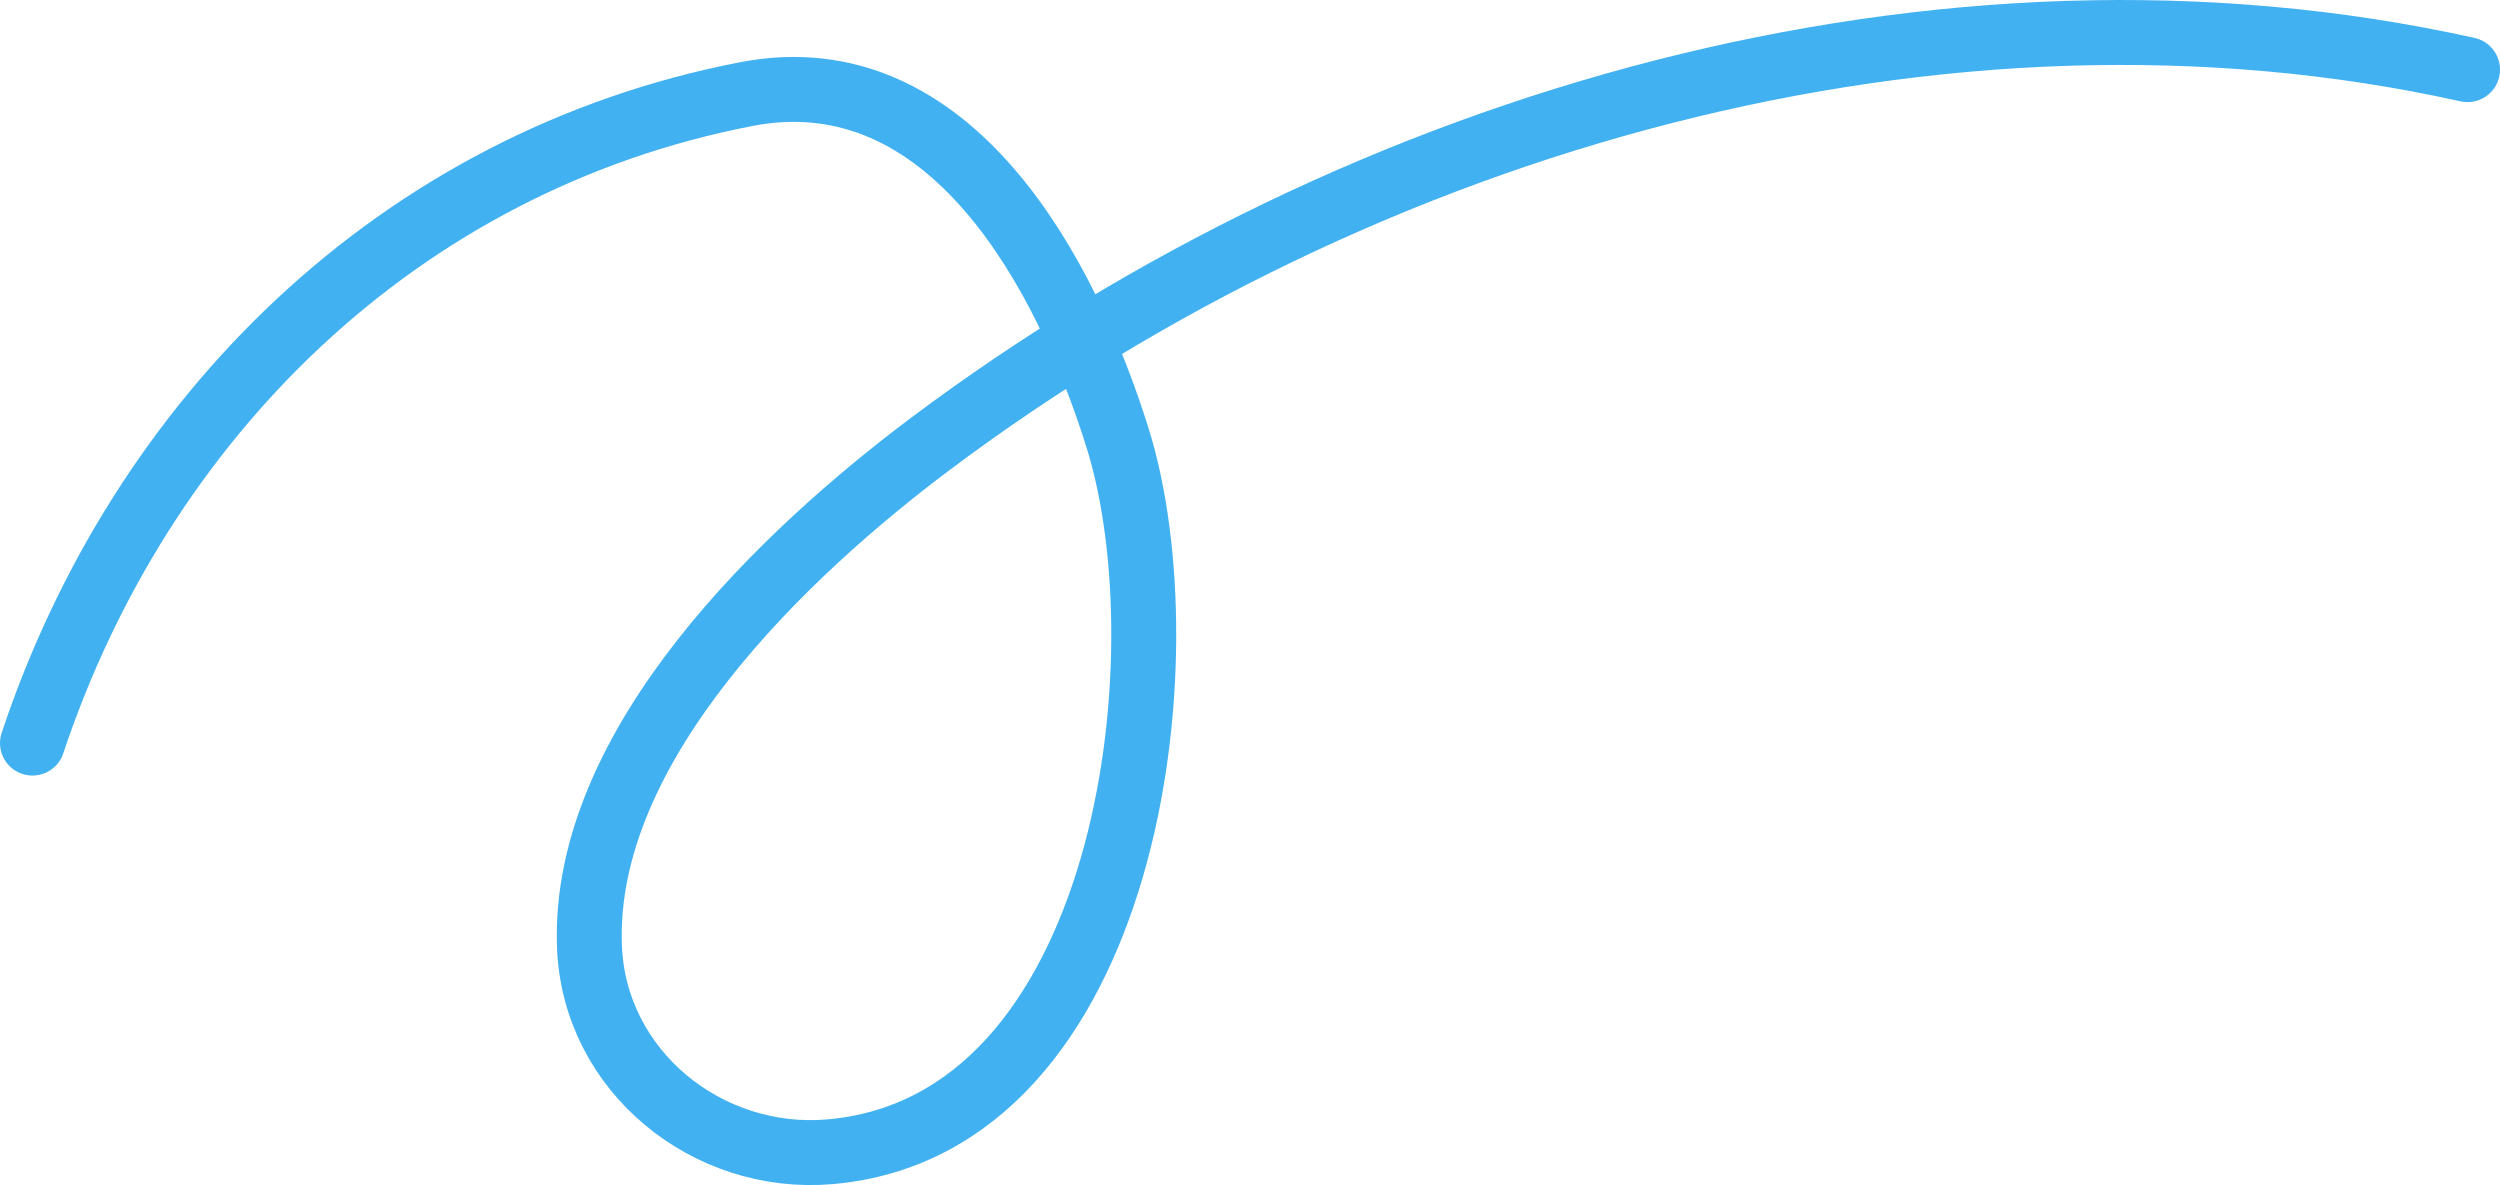 <svg fill="none" height="73" viewBox="0 0 154 73" width="154" xmlns="http://www.w3.org/2000/svg"><path d="m2 45.774c6.651-19.952 22.507-35.824 43.972-39.978 12.589-2.436 19.719 11.095 22.872 21.186 4.234 13.546.718 42.373-17.73 43.967-7.527.65-14.529-4.958-14.805-12.676-.443-12.407 12.065-24.228 21.011-30.937 26.577-19.931 62.333-30.235 94.681-23.047" stroke="#41b1f1" stroke-linecap="round" stroke-linejoin="round" stroke-width="4"/></svg>